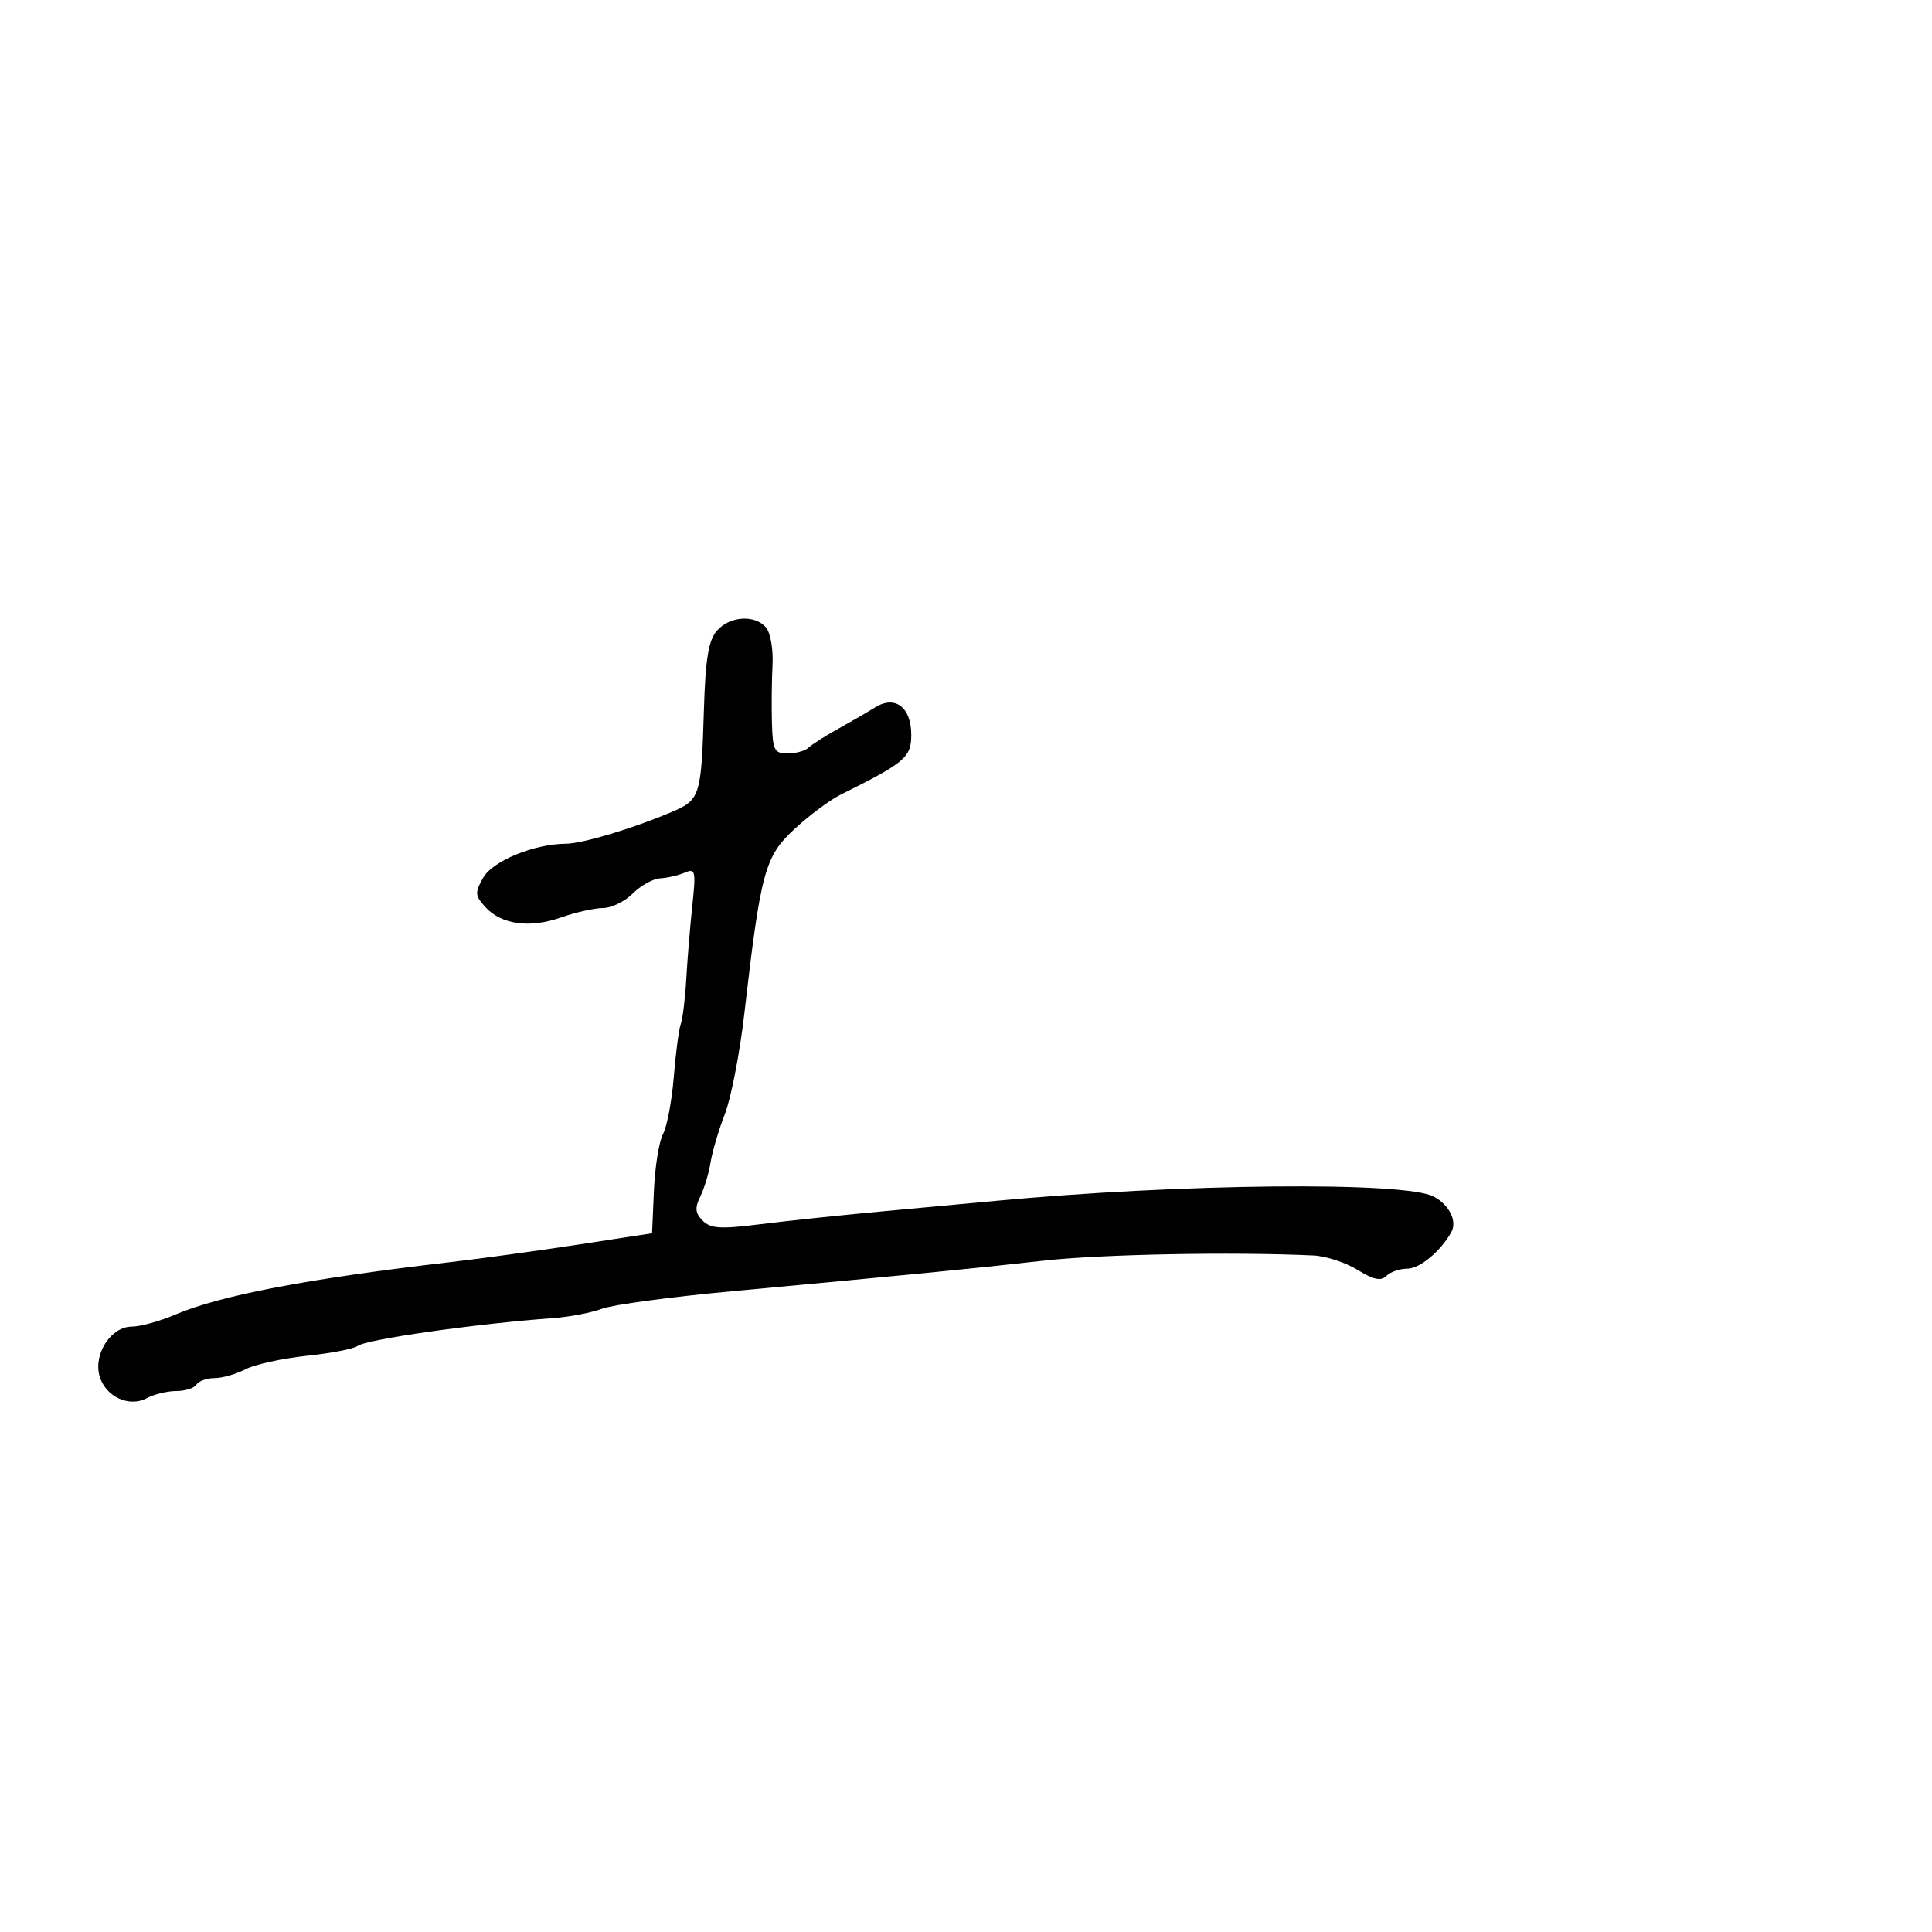 <svg xmlns="http://www.w3.org/2000/svg" width="300" height="300" viewBox="0 0 300 300" version="1.1">
	<path d="M 111.297 97.966 C 110.011 99.468, 109.541 102.352, 109.303 110.216 C 108.896 123.667, 108.723 124.214, 104.274 126.099 C 98.230 128.661, 90.426 130.999, 87.866 131.015 C 82.927 131.047, 76.514 133.680, 75.033 136.283 C 73.714 138.604, 73.744 139.060, 75.334 140.817 C 77.822 143.566, 82.227 144.184, 87.091 142.468 C 89.379 141.661, 92.320 141, 93.626 141 C 94.932 141, 97.012 139.988, 98.250 138.750 C 99.487 137.512, 101.399 136.451, 102.500 136.391 C 103.600 136.331, 105.317 135.934, 106.315 135.509 C 107.986 134.797, 108.080 135.199, 107.503 140.618 C 107.159 143.853, 106.736 148.975, 106.565 152 C 106.393 155.025, 106.009 158.175, 105.711 159 C 105.412 159.825, 104.923 163.535, 104.622 167.244 C 104.322 170.954, 103.572 174.932, 102.955 176.084 C 102.338 177.236, 101.703 181.176, 101.543 184.840 L 101.252 191.500 89.876 193.245 C 83.619 194.204, 74.675 195.433, 70 195.975 C 47.831 198.545, 34.202 201.146, 27.167 204.150 C 24.784 205.167, 21.757 206, 20.440 206 C 17.300 206, 14.559 210.107, 15.417 213.527 C 16.240 216.805, 19.981 218.616, 22.808 217.103 C 23.941 216.496, 25.997 216, 27.375 216 C 28.754 216, 30.160 215.550, 30.500 215 C 30.840 214.450, 32.104 213.997, 33.309 213.994 C 34.514 213.990, 36.675 213.375, 38.111 212.625 C 39.547 211.876, 43.822 210.934, 47.611 210.533 C 51.400 210.132, 54.950 209.448, 55.500 209.013 C 56.811 207.977, 73.796 205.556, 86 204.666 C 88.475 204.485, 91.850 203.833, 93.500 203.216 C 95.150 202.600, 104.150 201.386, 113.500 200.519 C 142.411 197.839, 151.127 196.984, 162 195.760 C 170.906 194.758, 191.344 194.364, 203.972 194.950 C 205.882 195.039, 208.952 196.043, 210.795 197.182 C 213.281 198.719, 214.437 198.963, 215.273 198.127 C 215.893 197.507, 217.357 197, 218.526 197 C 220.452 197, 223.674 194.330, 225.354 191.340 C 226.311 189.639, 225.068 187.107, 222.637 185.806 C 218.193 183.428, 183.302 183.773, 154.500 186.480 C 151.750 186.738, 144.100 187.446, 137.500 188.053 C 130.900 188.660, 122.149 189.579, 118.053 190.096 C 111.897 190.872, 110.348 190.777, 109.118 189.547 C 107.947 188.375, 107.868 187.574, 108.747 185.780 C 109.361 184.526, 110.077 182.150, 110.337 180.500 C 110.597 178.850, 111.594 175.475, 112.553 173 C 113.512 170.525, 114.868 163.550, 115.567 157.500 C 118.133 135.295, 118.752 133.010, 123.361 128.739 C 125.638 126.629, 128.850 124.232, 130.500 123.411 C 140.546 118.414, 141.500 117.607, 141.500 114.100 C 141.500 109.804, 138.982 107.905, 135.866 109.851 C 134.689 110.587, 132.100 112.088, 130.113 113.188 C 128.126 114.288, 126.073 115.596, 125.550 116.094 C 125.028 116.592, 123.565 117, 122.300 117 C 120.242 117, 119.986 116.501, 119.866 112.250 C 119.792 109.638, 119.834 105.572, 119.959 103.215 C 120.084 100.858, 119.639 98.270, 118.971 97.465 C 117.249 95.390, 113.281 95.649, 111.297 97.966" stroke="none" fill="black" fill-rule="evenodd"/>
</svg>